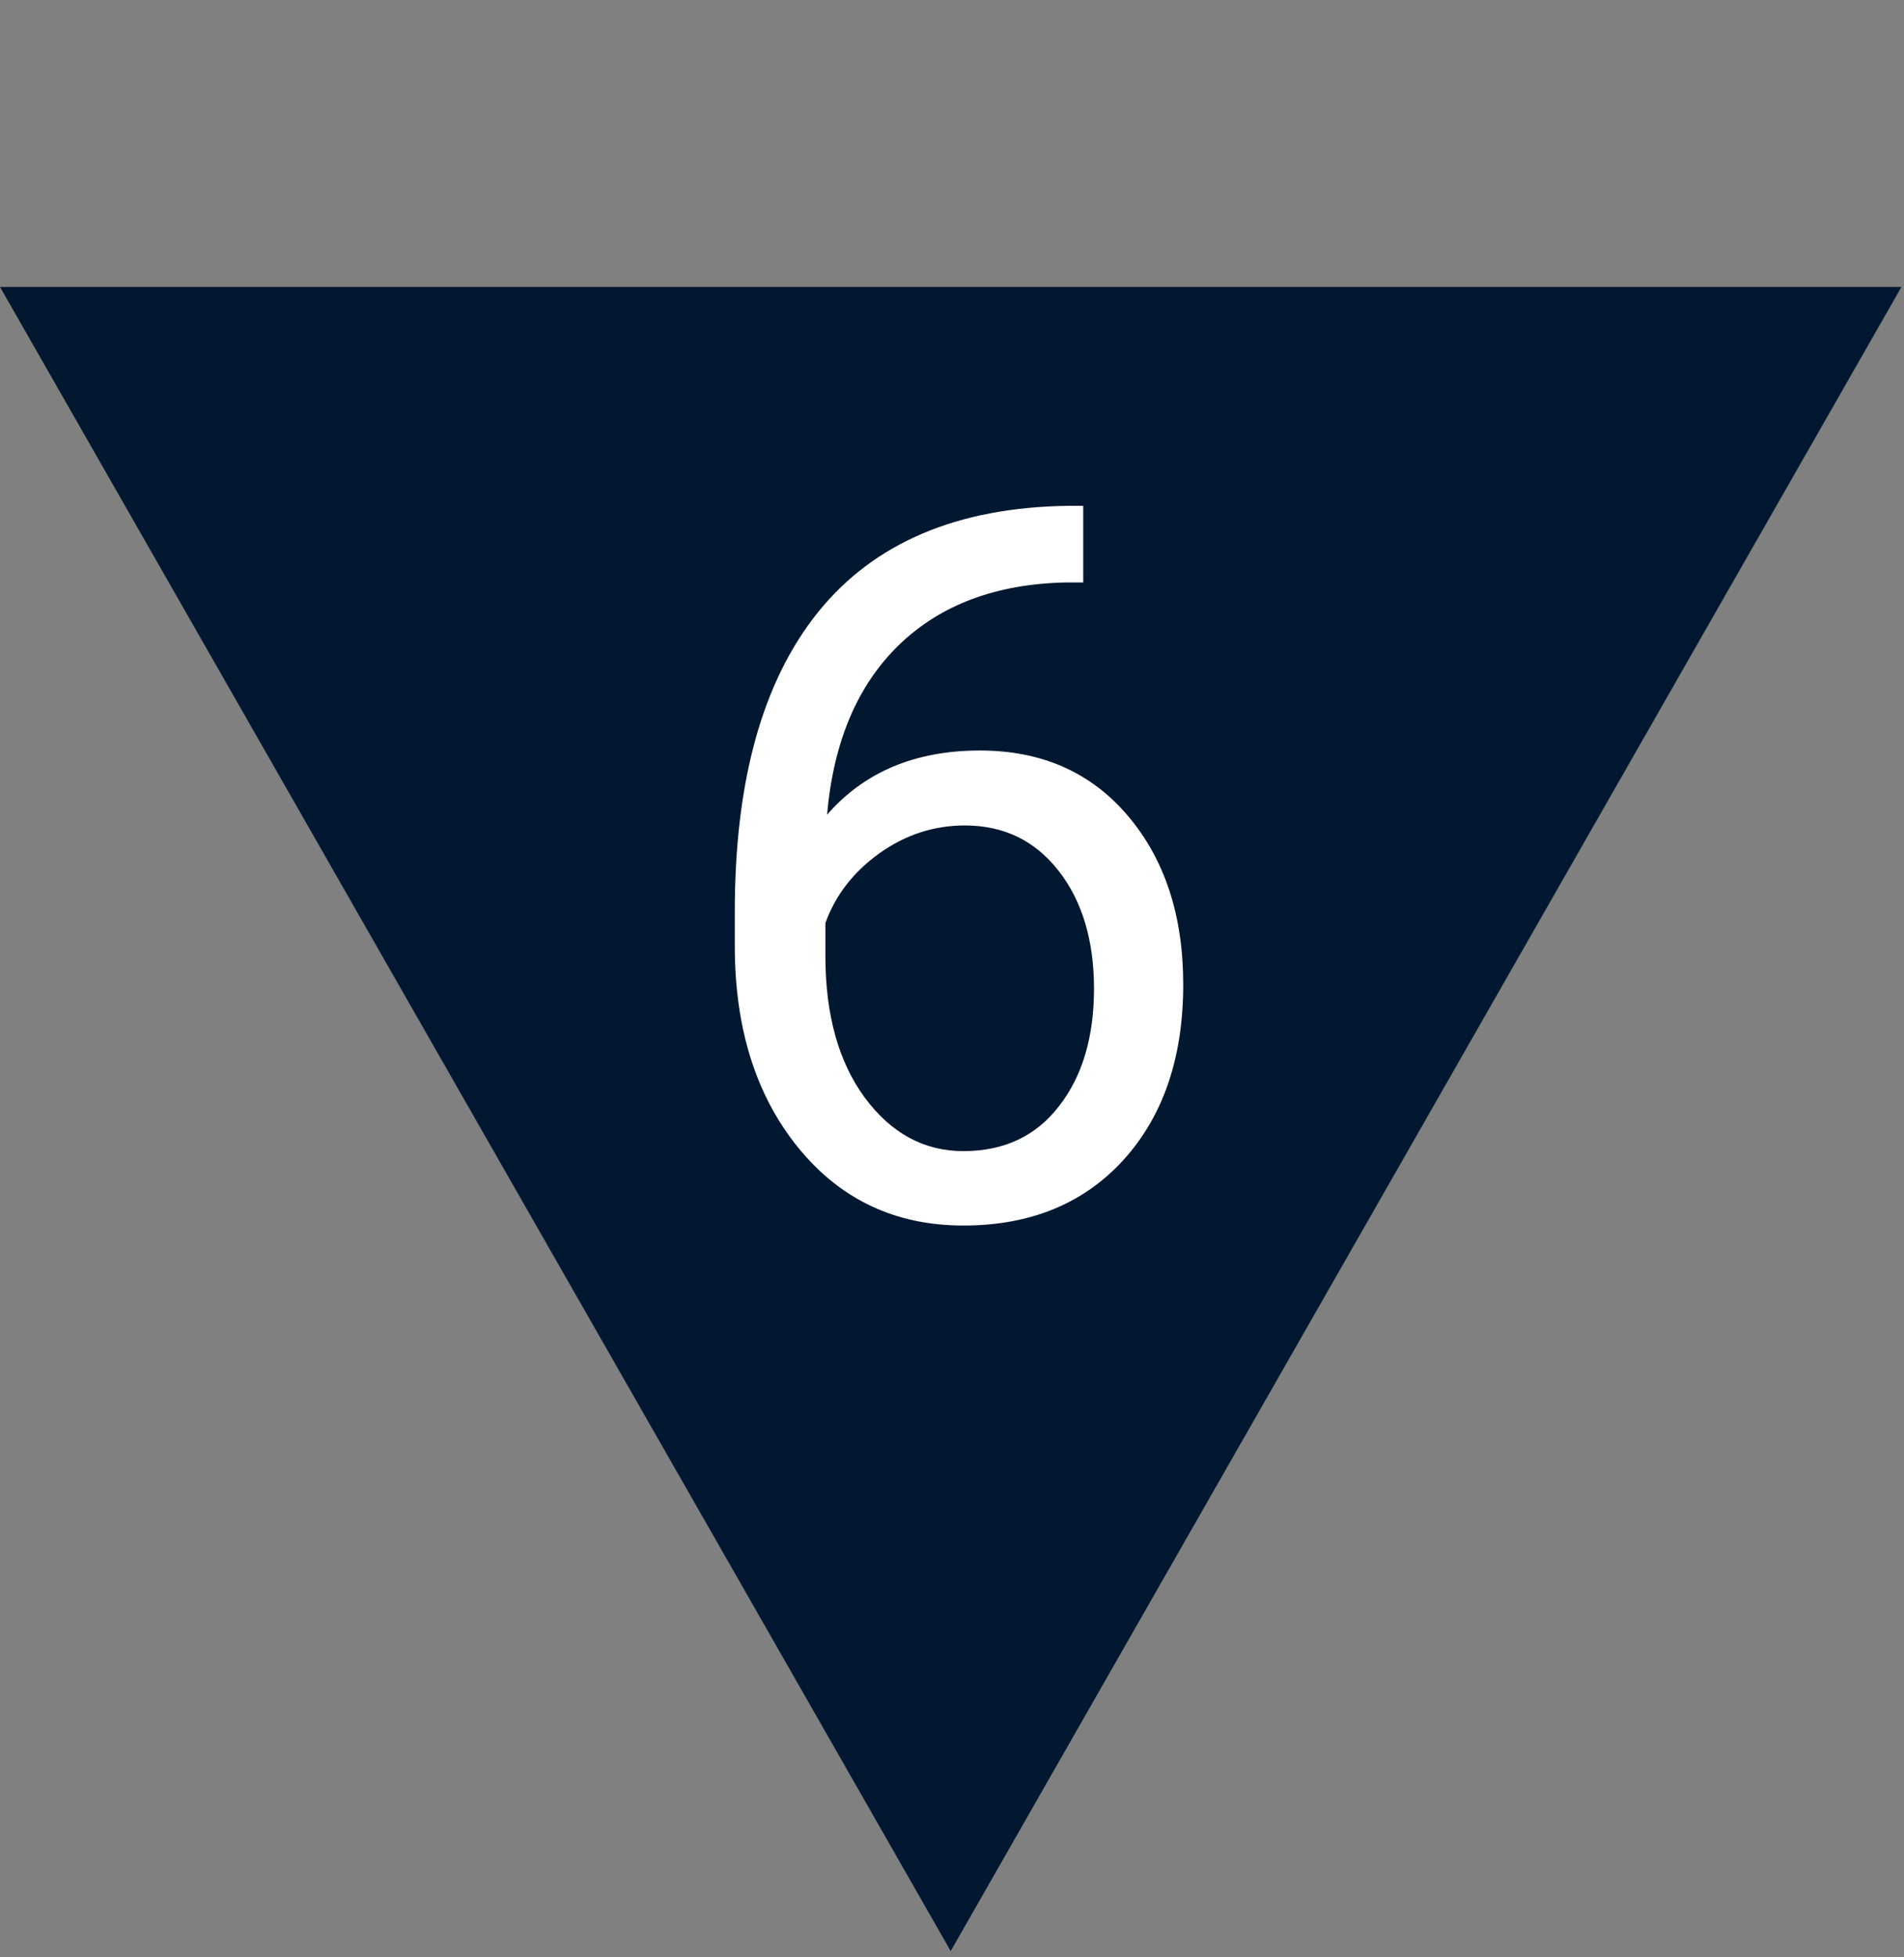 <svg xmlns="http://www.w3.org/2000/svg" xmlns:xlink="http://www.w3.org/1999/xlink" width="144" zoomAndPan="magnify" viewBox="0 0 108 111" height="148" preserveAspectRatio="xMidYMid meet" version="1.0"><rect x="0" y="0" width="108" height="111" fill="#808080" stroke="none"/><defs><g/><clipPath id="4b2f0622b0"><path d="M 0 16.273 L 108 16.273 L 108 110.645 L 0 110.645 Z M 0 16.273 " clip-rule="nonzero"/></clipPath><clipPath id="e7920ac270"><path d="M 53.926 110.645 L 107.855 16.273 L 0 16.273 Z M 53.926 110.645 " clip-rule="nonzero"/></clipPath></defs><g clip-path="url(#4b2f0622b0)"><g clip-path="url(#e7920ac270)"><path fill="#011830" d="M 0 16.273 L 108.012 16.273 L 108.012 110.645 L 0 110.645 Z M 0 16.273 " fill-opacity="1" fill-rule="nonzero"/></g></g><g fill="#ffffff" fill-opacity="1"><g transform="translate(38.038, 68.952)"><g><path d="M 23.406 -40.266 L 23.406 -35.922 L 22.469 -35.922 C 18.488 -35.848 15.316 -34.664 12.953 -32.375 C 10.598 -30.094 9.238 -26.883 8.875 -22.75 C 10.988 -25.176 13.879 -26.391 17.547 -26.391 C 21.047 -26.391 23.844 -25.156 25.938 -22.688 C 28.031 -20.219 29.078 -17.031 29.078 -13.125 C 29.078 -8.977 27.945 -5.66 25.688 -3.172 C 23.426 -0.691 20.398 0.547 16.609 0.547 C 12.754 0.547 9.629 -0.926 7.234 -3.875 C 4.836 -6.832 3.641 -10.645 3.641 -15.312 L 3.641 -17.266 C 3.641 -24.672 5.219 -30.332 8.375 -34.25 C 11.539 -38.164 16.25 -40.172 22.5 -40.266 Z M 16.688 -22.141 C 14.938 -22.141 13.32 -21.613 11.844 -20.562 C 10.375 -19.508 9.352 -18.191 8.781 -16.609 L 8.781 -14.734 C 8.781 -11.41 9.523 -8.734 11.016 -6.703 C 12.516 -4.68 14.379 -3.672 16.609 -3.672 C 18.91 -3.672 20.719 -4.52 22.031 -6.219 C 23.352 -7.914 24.016 -10.133 24.016 -12.875 C 24.016 -15.633 23.344 -17.867 22 -19.578 C 20.664 -21.285 18.895 -22.141 16.688 -22.141 Z M 16.688 -22.141 "/></g></g></g></svg>